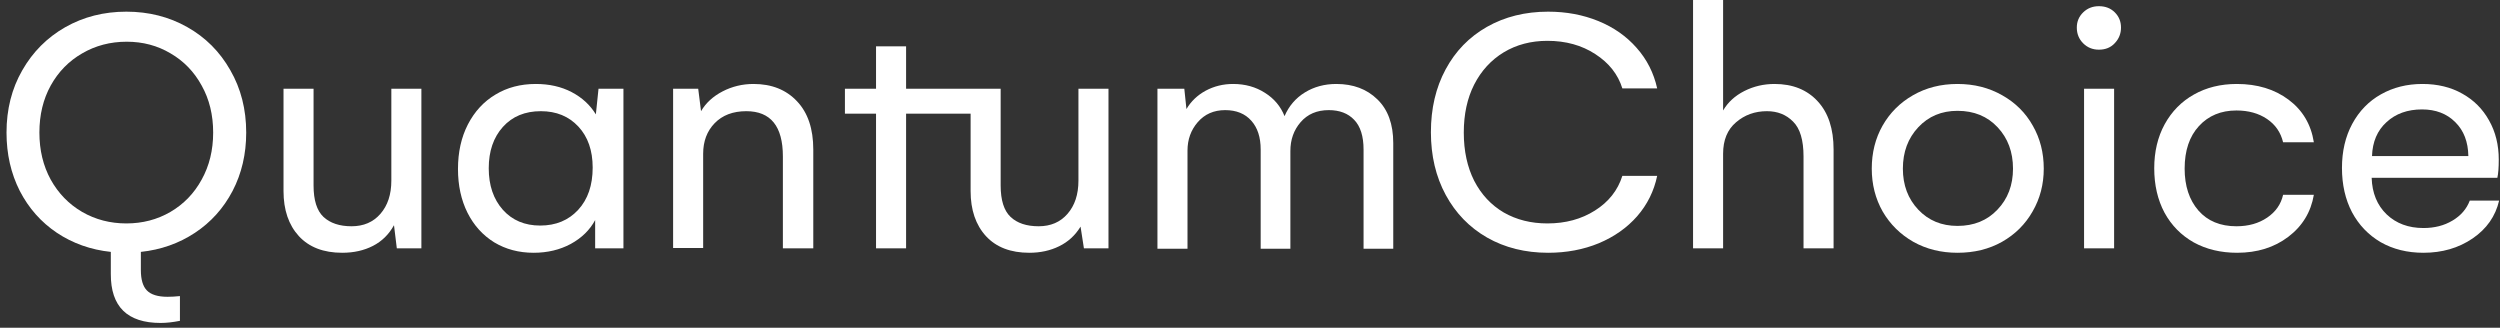 <svg width="328" height="43" viewBox="0 0 328 43" fill="none" xmlns="http://www.w3.org/2000/svg">
<rect x="0" y="0" width="328" height="43" fill="#333333" stroke="none"/>
<path d="M32.303 17.394C32.303 20.208 31.708 22.759 30.518 25.047C29.327 27.32 27.681 29.152 25.578 30.544C23.475 31.935 21.11 32.77 18.481 33.048V35.437C18.481 36.674 18.744 37.563 19.27 38.104C19.811 38.661 20.715 38.939 21.983 38.939C22.493 38.939 23.035 38.908 23.607 38.846V42.093C22.663 42.279 21.821 42.371 21.079 42.371C16.703 42.371 14.523 40.23 14.539 35.947V33.048C11.91 32.77 9.552 31.935 7.465 30.544C5.393 29.152 3.77 27.32 2.595 25.047C1.435 22.759 0.855 20.208 0.855 17.394C0.855 14.348 1.543 11.627 2.919 9.23C4.295 6.818 6.174 4.932 8.555 3.572C10.951 2.211 13.626 1.531 16.579 1.531C19.517 1.531 22.176 2.203 24.557 3.548C26.954 4.893 28.84 6.78 30.216 9.207C31.608 11.619 32.303 14.348 32.303 17.394ZM5.169 17.394C5.169 19.698 5.664 21.754 6.653 23.563C7.658 25.372 9.034 26.787 10.781 27.807C12.529 28.812 14.461 29.314 16.579 29.314C18.698 29.314 20.622 28.812 22.354 27.807C24.101 26.787 25.47 25.372 26.459 23.563C27.464 21.754 27.967 19.698 27.967 17.394C27.967 15.075 27.464 13.018 26.459 11.225C25.47 9.416 24.109 8.009 22.377 7.004C20.661 5.983 18.744 5.473 16.626 5.473C14.477 5.473 12.529 5.983 10.781 7.004C9.034 8.009 7.658 9.416 6.653 11.225C5.664 13.018 5.169 15.075 5.169 17.394Z" fill="white"/>
<path d="M55.286 11.642V32.584H52.063L51.692 29.546C51.027 30.752 50.107 31.657 48.932 32.26C47.757 32.863 46.412 33.164 44.897 33.164C42.454 33.164 40.56 32.438 39.215 30.984C37.87 29.515 37.197 27.544 37.197 25.07V11.642H41.139V24.328C41.139 26.261 41.572 27.637 42.438 28.456C43.32 29.276 44.549 29.686 46.126 29.686C47.703 29.686 48.963 29.144 49.906 28.062C50.865 26.964 51.344 25.511 51.344 23.702V11.642H55.286Z" fill="white"/>
<path d="M81.795 11.642V32.584H78.084V28.874C77.388 30.173 76.322 31.216 74.884 32.005C73.446 32.778 71.822 33.164 70.013 33.164C68.081 33.164 66.357 32.708 64.842 31.796C63.342 30.868 62.175 29.577 61.34 27.923C60.505 26.253 60.087 24.336 60.087 22.171C60.087 19.96 60.52 18.012 61.386 16.327C62.267 14.626 63.473 13.32 65.004 12.408C66.535 11.48 68.297 11.016 70.292 11.016C72.07 11.016 73.639 11.372 75 12.083C76.36 12.794 77.419 13.768 78.177 15.005L78.525 11.642H81.795ZM70.871 29.593C72.928 29.593 74.59 28.905 75.858 27.529C77.126 26.153 77.759 24.305 77.759 21.986C77.759 19.744 77.133 17.951 75.881 16.605C74.629 15.26 72.99 14.588 70.964 14.588C68.877 14.588 67.215 15.276 65.978 16.652C64.741 18.028 64.123 19.837 64.123 22.079C64.123 24.32 64.741 26.137 65.978 27.529C67.215 28.905 68.846 29.593 70.871 29.593Z" fill="white"/>
<path d="M98.864 11.016C101.245 11.016 103.147 11.774 104.569 13.289C105.992 14.789 106.703 16.899 106.703 19.62V32.584H102.714V20.525C102.714 16.567 101.114 14.588 97.913 14.588C96.166 14.588 94.782 15.113 93.762 16.165C92.757 17.201 92.254 18.538 92.254 20.177V32.538H88.312V11.642H91.605L91.976 14.588C92.61 13.505 93.553 12.639 94.805 11.99C96.058 11.341 97.411 11.016 98.864 11.016Z" fill="white"/>
<path d="M145.433 11.642V32.584H142.21L141.769 29.732C141.073 30.876 140.138 31.734 138.963 32.306C137.803 32.878 136.497 33.164 135.043 33.164C132.6 33.164 130.706 32.438 129.361 30.984C128.016 29.515 127.344 27.544 127.344 25.07V14.912H118.879V32.584H114.936V14.912H110.854V11.642H114.936V6.076H118.879V11.642H131.286V24.328C131.286 26.261 131.719 27.637 132.585 28.456C133.451 29.276 134.68 29.686 136.272 29.686C137.849 29.686 139.11 29.144 140.053 28.062C141.011 26.964 141.491 25.511 141.491 23.702V11.642H145.433Z" fill="white"/>
<path d="M175.327 11.016C177.538 11.016 179.332 11.689 180.708 13.034C182.099 14.379 182.795 16.288 182.795 18.762V32.631H178.899V19.62C178.899 17.873 178.489 16.574 177.67 15.724C176.866 14.874 175.753 14.448 174.33 14.448C172.784 14.448 171.555 14.974 170.643 16.026C169.746 17.061 169.298 18.322 169.298 19.806V32.631H165.401V19.62C165.401 18.012 164.992 16.752 164.172 15.84C163.353 14.912 162.209 14.448 160.74 14.448C159.255 14.448 158.057 14.974 157.145 16.026C156.248 17.061 155.8 18.306 155.8 19.759V32.631H151.857V11.642H155.382L155.661 14.309C156.264 13.289 157.106 12.485 158.189 11.897C159.286 11.31 160.485 11.016 161.783 11.016C163.36 11.016 164.752 11.403 165.958 12.176C167.164 12.933 168.022 13.954 168.532 15.237C169.104 13.907 169.993 12.871 171.199 12.129C172.405 11.387 173.781 11.016 175.327 11.016Z" fill="white"/>
<path d="M203.111 33.164C200.112 33.164 197.445 32.499 195.11 31.17C192.791 29.84 190.982 27.977 189.683 25.581C188.384 23.184 187.735 20.44 187.735 17.348C187.735 14.24 188.377 11.495 189.66 9.114C190.943 6.718 192.752 4.855 195.087 3.525C197.437 2.195 200.112 1.531 203.111 1.531C205.492 1.531 207.688 1.94 209.698 2.76C211.708 3.579 213.385 4.754 214.73 6.285C216.075 7.8 216.972 9.57 217.421 11.596H212.852C212.28 9.756 211.097 8.256 209.303 7.097C207.525 5.937 205.43 5.357 203.018 5.357C200.869 5.357 198.96 5.86 197.29 6.865C195.636 7.87 194.345 9.277 193.417 11.086C192.505 12.879 192.049 14.982 192.049 17.394C192.049 19.806 192.505 21.916 193.417 23.725C194.345 25.519 195.636 26.902 197.29 27.877C198.96 28.835 200.869 29.314 203.018 29.314C205.399 29.314 207.479 28.75 209.257 27.622C211.051 26.493 212.249 24.978 212.852 23.076H217.421C217.003 25.07 216.13 26.833 214.8 28.364C213.47 29.879 211.793 31.062 209.767 31.912C207.742 32.747 205.523 33.164 203.111 33.164Z" fill="white"/>
<path d="M222.129 0H226.071V14.495C226.705 13.413 227.633 12.562 228.854 11.944C230.076 11.325 231.398 11.016 232.82 11.016C235.201 11.016 237.087 11.774 238.479 13.289C239.87 14.789 240.566 16.899 240.566 19.62V32.584H236.623V20.525C236.623 18.376 236.167 16.853 235.255 15.956C234.358 15.044 233.214 14.588 231.823 14.588C230.246 14.588 228.893 15.075 227.764 16.049C226.635 17.007 226.071 18.383 226.071 20.177V32.584H222.129V0Z" fill="white"/>
<path d="M245.575 22.125C245.575 20.038 246.047 18.159 246.99 16.489C247.949 14.804 249.278 13.474 250.979 12.5C252.695 11.511 254.643 11.016 256.823 11.016C259.004 11.016 260.959 11.511 262.691 12.5C264.423 13.474 265.76 14.804 266.703 16.489C267.662 18.159 268.141 20.038 268.141 22.125C268.141 24.181 267.654 26.052 266.68 27.737C265.721 29.423 264.384 30.752 262.668 31.726C260.967 32.685 259.019 33.164 256.823 33.164C254.674 33.164 252.742 32.685 251.026 31.726C249.325 30.752 247.987 29.43 247.013 27.761C246.055 26.075 245.575 24.197 245.575 22.125ZM249.657 22.125C249.657 24.29 250.33 26.083 251.675 27.506C253.02 28.928 254.736 29.639 256.823 29.639C258.973 29.639 260.72 28.928 262.065 27.506C263.425 26.083 264.106 24.29 264.106 22.125C264.106 19.945 263.433 18.136 262.088 16.698C260.743 15.26 258.988 14.541 256.823 14.541C254.736 14.541 253.02 15.26 251.675 16.698C250.33 18.136 249.657 19.945 249.657 22.125Z" fill="white"/>
<path d="M275.377 6.517C274.557 6.517 273.869 6.239 273.313 5.682C272.756 5.125 272.478 4.437 272.478 3.618C272.478 2.829 272.756 2.165 273.313 1.623C273.869 1.082 274.557 0.812 275.377 0.812C276.227 0.812 276.923 1.082 277.464 1.623C278.005 2.165 278.276 2.829 278.276 3.618C278.276 4.406 278.005 5.087 277.464 5.659C276.939 6.231 276.243 6.517 275.377 6.517ZM273.429 11.642H277.371V32.584H273.429V11.642Z" fill="white"/>
<path d="M282.636 22.079C282.636 19.899 283.092 17.974 284.004 16.304C284.932 14.619 286.208 13.32 287.831 12.408C289.47 11.48 291.348 11.016 293.467 11.016C296.157 11.016 298.422 11.704 300.262 13.08C302.102 14.456 303.207 16.319 303.578 18.669H299.543C299.234 17.371 298.53 16.35 297.432 15.608C296.335 14.866 294.997 14.495 293.42 14.495C291.395 14.495 289.756 15.175 288.504 16.536C287.251 17.896 286.625 19.759 286.625 22.125C286.625 24.398 287.228 26.23 288.434 27.622C289.64 28.997 291.302 29.686 293.42 29.686C294.997 29.686 296.342 29.307 297.456 28.549C298.569 27.791 299.265 26.794 299.543 25.557H303.578C303.192 27.83 302.071 29.67 300.215 31.077C298.376 32.468 296.141 33.164 293.513 33.164C291.364 33.164 289.462 32.708 287.808 31.796C286.169 30.868 284.893 29.57 283.981 27.9C283.084 26.215 282.636 24.274 282.636 22.079Z" fill="white"/>
<path d="M327.883 26.323C327.404 28.379 326.244 30.033 324.404 31.286C322.565 32.538 320.415 33.164 317.957 33.164C315.839 33.164 313.968 32.7 312.345 31.773C310.737 30.83 309.484 29.523 308.588 27.853C307.706 26.168 307.266 24.228 307.266 22.032C307.266 19.852 307.714 17.927 308.611 16.258C309.523 14.572 310.775 13.281 312.368 12.384C313.976 11.472 315.793 11.016 317.818 11.016C319.812 11.016 321.56 11.441 323.059 12.292C324.559 13.127 325.726 14.294 326.561 15.794C327.412 17.293 327.837 19.01 327.837 20.942C327.837 21.994 327.775 22.79 327.651 23.331H311.162C311.224 25.326 311.881 26.926 313.133 28.132C314.386 29.322 315.994 29.917 317.957 29.917C319.41 29.917 320.678 29.593 321.761 28.943C322.858 28.294 323.616 27.421 324.033 26.323H327.883ZM323.848 20.478C323.817 18.608 323.245 17.123 322.132 16.026C321.018 14.912 319.565 14.356 317.772 14.356C315.87 14.356 314.316 14.912 313.11 16.026C311.904 17.123 311.27 18.608 311.208 20.478H323.848Z" fill="white"/>
</svg>
